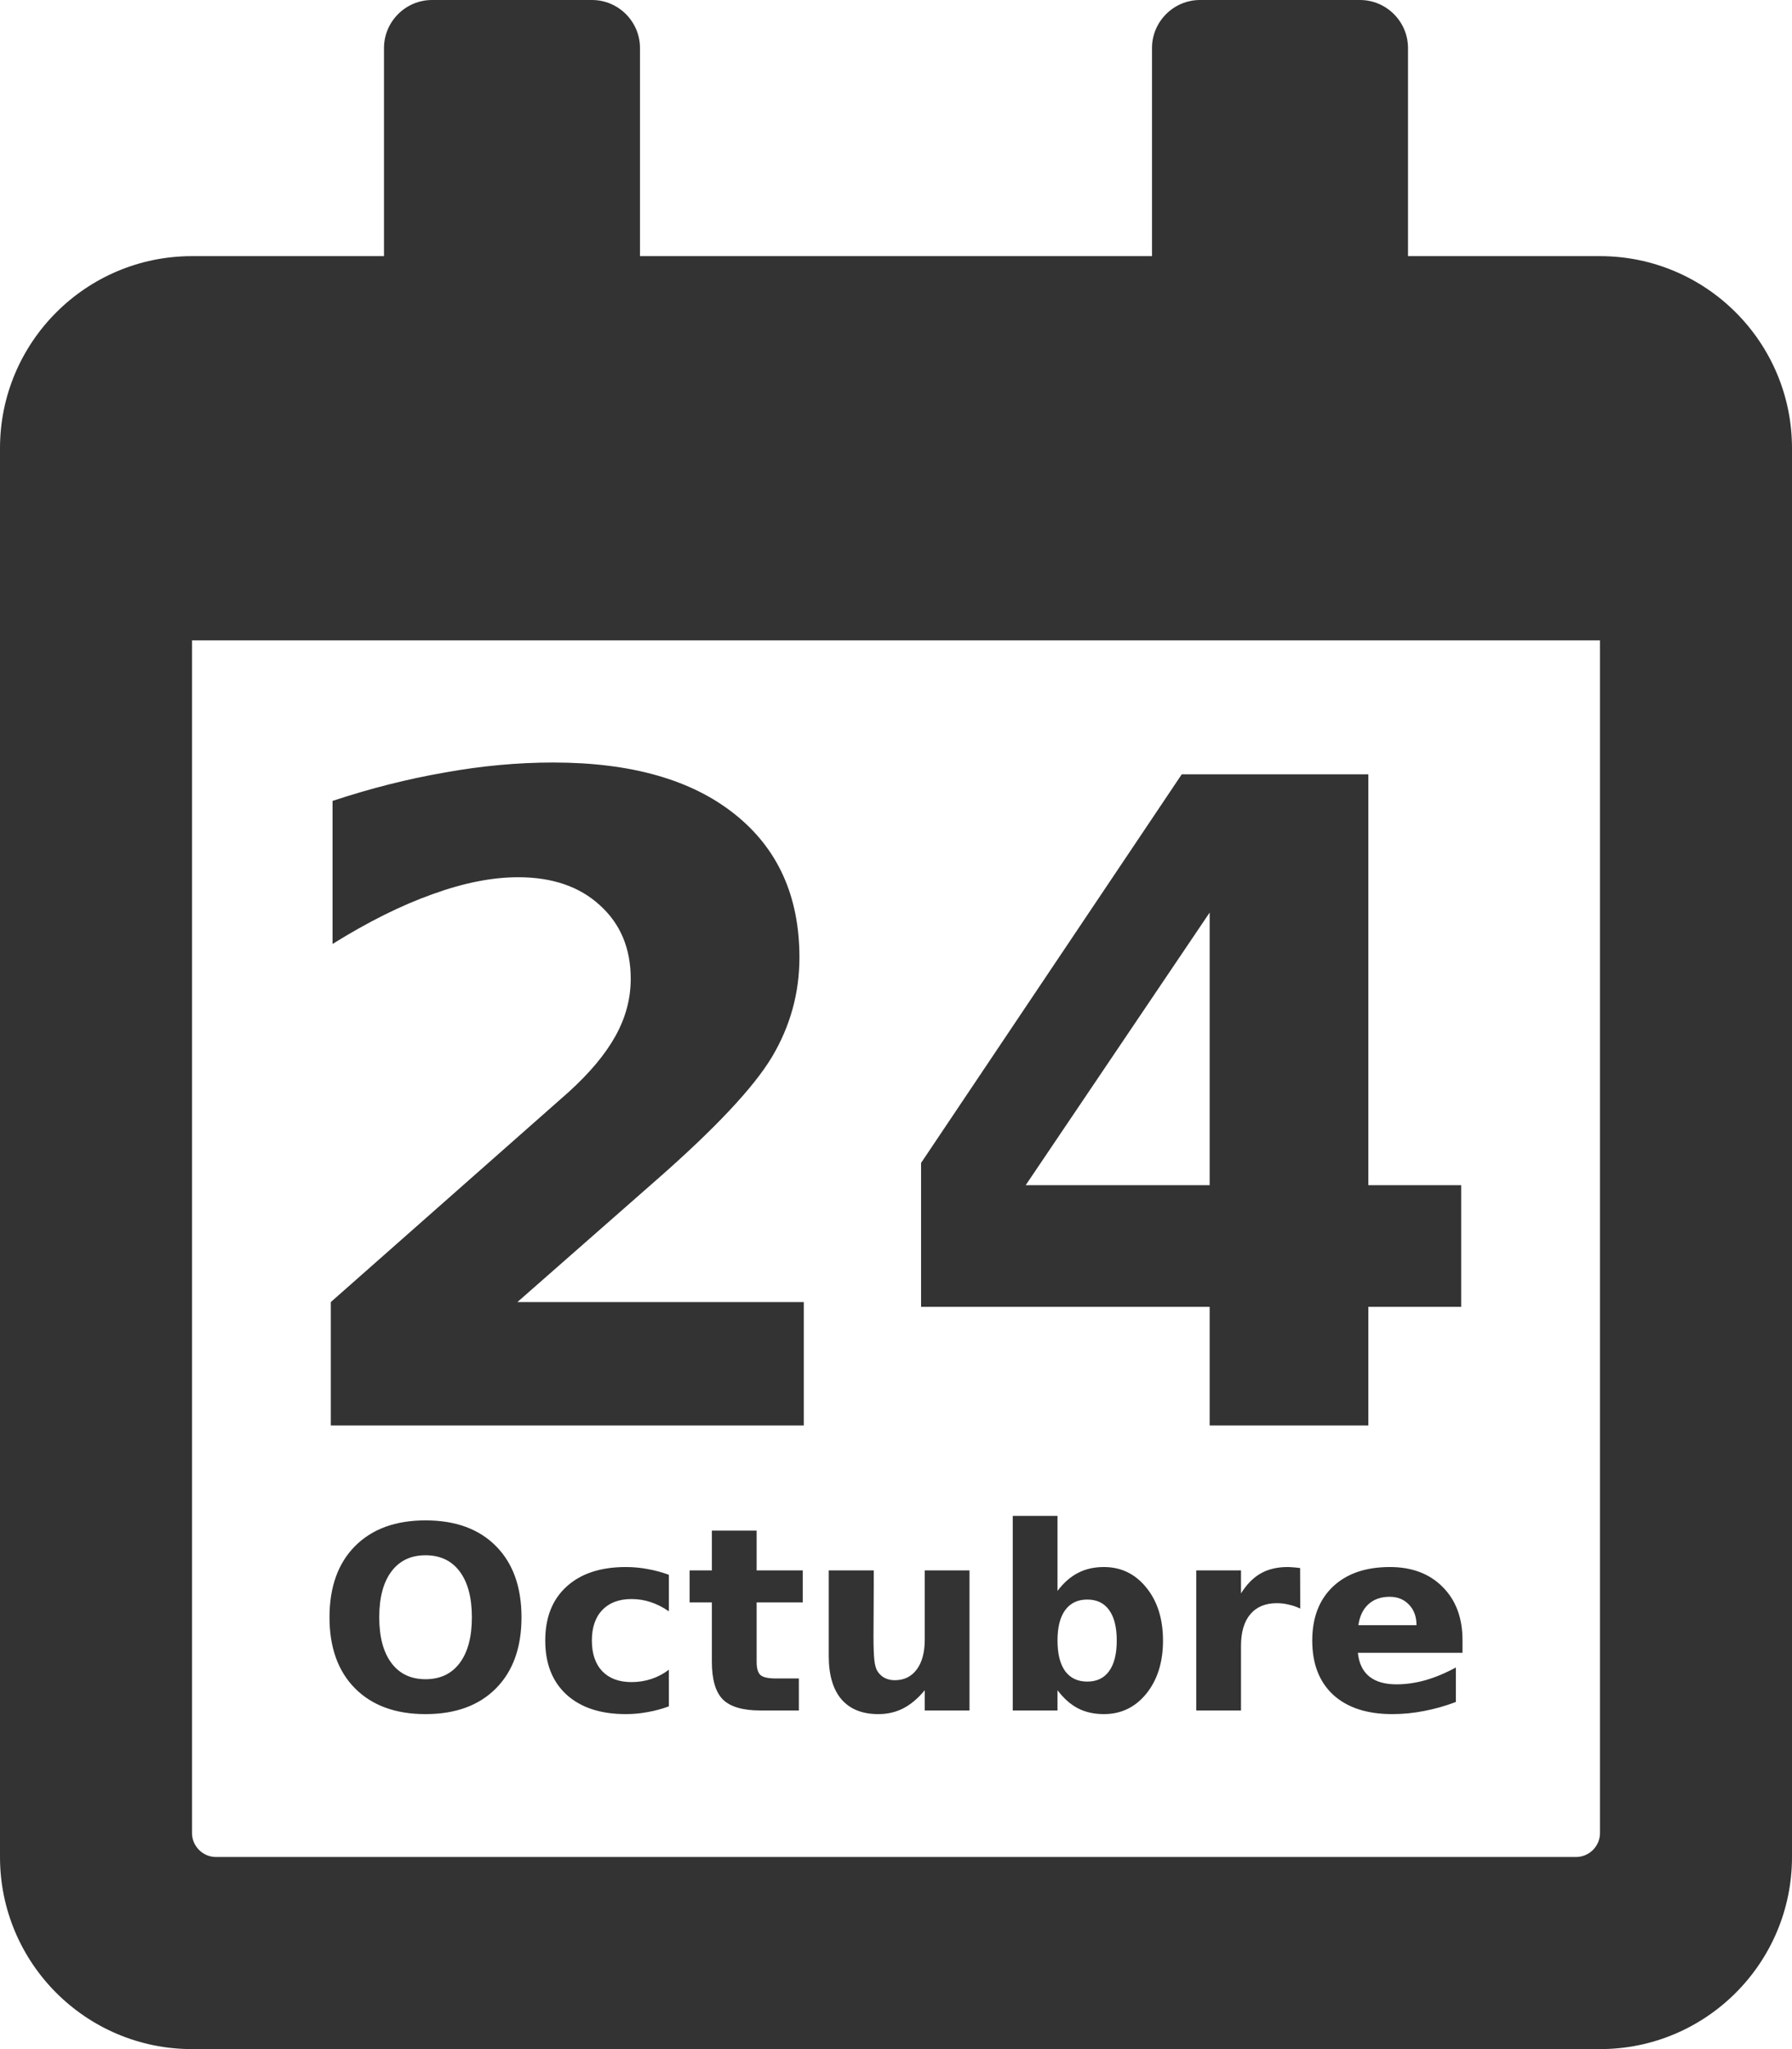 <?xml version="1.0" encoding="UTF-8" standalone="no"?>
<svg
   xmlns:dc="http://purl.org/dc/elements/1.1/"
   xmlns:cc="http://creativecommons.org/ns#"
   xmlns:rdf="http://www.w3.org/1999/02/22-rdf-syntax-ns#"
   xmlns:svg="http://www.w3.org/2000/svg"
   xmlns="http://www.w3.org/2000/svg"
   xmlns:sodipodi="http://sodipodi.sourceforge.net/DTD/sodipodi-0.dtd"
   xmlns:inkscape="http://www.inkscape.org/namespaces/inkscape"
   aria-hidden="true"
   data-prefix="far"
   data-icon="calendar"
   class="svg-inline--fa fa-calendar fa-w-14"
   role="img"
   viewBox="0 0 448 512"
   version="1.1"
   id="svg4"
   sodipodi:docname="calendar-regular.svg"
   inkscape:version="0.92.3 (2405546, 2018-03-11)">
  <defs
     id="defs8" />
  <sodipodi:namedview
     pagecolor="#ffffff"
     bordercolor="#666666"
     borderopacity="1"
     objecttolerance="10"
     gridtolerance="10"
     guidetolerance="10"
     inkscape:pageopacity="0"
     inkscape:pageshadow="2"
     inkscape:window-width="1920"
     inkscape:window-height="1025"
     id="namedview6"
     showgrid="false"
     inkscape:zoom="0.4609375"
     inkscape:cx="189.28814"
     inkscape:cy="256"
     inkscape:window-x="0"
     inkscape:window-y="0"
     inkscape:window-maximized="1"
     inkscape:current-layer="svg4" />
  <path
     d="M 108 0 C 101.4 0 96 5.4 96 12 L 96 64 L 48 64 C 21.5 64 0 85.5 0 112 L 0 464 C 0 490.5 21.5 512 48 512 L 400 512 C 426.5 512 448 490.5 448 464 L 448 112 C 448 85.5 426.5 64 400 64 L 352 64 L 352 12 C 352 5.4 346.6 0 340 0 L 300 0 C 293.4 0 288 5.4 288 12 L 288 64 L 160 64 L 160 12 C 160 5.4 154.6 0 148 0 L 108 0 z M 48 160 L 400 160 L 400 458 C 400 461.3 397.3 464 394 464 L 54 464 C 50.7 464 48 461.3 48 458 L 48 160 z M 138.283 190.527 C 129.419 190.527 120.374 191.364 111.146 193.035 C 101.919 194.634 92.582 196.995 83.137 200.119 L 83.137 235.865 C 92.001 230.343 100.321 226.202 108.096 223.441 C 115.87 220.608 123.025 219.191 129.564 219.191 C 138.065 219.191 144.859 221.516 149.945 226.166 C 155.104 230.816 157.684 236.955 157.684 244.584 C 157.684 249.525 156.412 254.284 153.869 258.861 C 151.326 263.439 147.402 268.125 142.098 272.92 L 82.701 325.342 L 82.701 356.184 L 200.949 356.184 L 200.949 325.342 L 129.348 325.342 L 164.113 294.826 C 178.79 281.966 188.417 271.721 192.994 264.092 C 197.571 256.39 199.859 248.108 199.859 239.244 C 199.859 223.914 194.447 211.962 183.621 203.389 C 172.868 194.815 157.755 190.527 138.283 190.527 z M 295.439 193.471 L 230.268 290.576 L 230.268 326.541 L 302.414 326.541 L 302.414 356.184 L 342.084 356.184 L 342.084 326.541 L 365.299 326.541 L 365.299 296.133 L 342.084 296.133 L 342.084 193.471 L 295.439 193.471 z M 302.414 228.018 L 302.414 296.133 L 256.424 296.133 L 302.414 228.018 z M 253.188 378.766 L 253.188 427.391 L 264.375 427.391 L 264.375 422.328 C 265.917 424.37 267.625 425.88 269.5 426.859 C 271.375 427.818 273.531 428.297 275.969 428.297 C 280.281 428.297 283.823 426.589 286.594 423.172 C 289.365 419.734 290.75 415.318 290.75 409.922 C 290.75 404.526 289.365 400.12 286.594 396.703 C 283.823 393.266 280.281 391.547 275.969 391.547 C 273.531 391.547 271.375 392.036 269.5 393.016 C 267.625 393.974 265.917 395.474 264.375 397.516 L 264.375 378.766 L 253.188 378.766 z M 106.375 379.891 C 98.896 379.891 93.021 382.036 88.75 386.328 C 84.5 390.62 82.375 396.547 82.375 404.109 C 82.375 411.651 84.5 417.568 88.75 421.859 C 93.021 426.151 98.896 428.297 106.375 428.297 C 113.875 428.297 119.75 426.151 124 421.859 C 128.25 417.568 130.375 411.651 130.375 404.109 C 130.375 396.547 128.25 390.62 124 386.328 C 119.75 382.036 113.875 379.891 106.375 379.891 z M 177.969 382.453 L 177.969 392.391 L 172.406 392.391 L 172.406 400.391 L 177.969 400.391 L 177.969 415.234 C 177.969 419.651 178.885 422.786 180.719 424.641 C 182.573 426.474 185.708 427.391 190.125 427.391 L 199.719 427.391 L 199.719 419.391 L 193.969 419.391 C 192.052 419.391 190.771 419.109 190.125 418.547 C 189.479 417.964 189.156 416.859 189.156 415.234 L 189.156 400.391 L 200.688 400.391 L 200.688 392.391 L 189.156 392.391 L 189.156 382.453 L 177.969 382.453 z M 106.375 388.609 C 110.062 388.609 112.917 389.964 114.938 392.672 C 116.958 395.38 117.969 399.193 117.969 404.109 C 117.969 409.005 116.958 412.807 114.938 415.516 C 112.917 418.224 110.062 419.578 106.375 419.578 C 102.708 419.578 99.865 418.224 97.844 415.516 C 95.823 412.807 94.812 409.005 94.812 404.109 C 94.812 399.193 95.823 395.38 97.844 392.672 C 99.865 389.964 102.708 388.609 106.375 388.609 z M 156.469 391.547 C 150.156 391.547 145.219 393.172 141.656 396.422 C 138.094 399.651 136.312 404.151 136.312 409.922 C 136.312 415.693 138.094 420.203 141.656 423.453 C 145.219 426.682 150.156 428.297 156.469 428.297 C 158.281 428.297 160.083 428.13 161.875 427.797 C 163.688 427.484 165.469 427.005 167.219 426.359 L 167.219 417.203 C 165.885 418.224 164.427 418.995 162.844 419.516 C 161.281 420.036 159.625 420.297 157.875 420.297 C 154.75 420.297 152.312 419.391 150.562 417.578 C 148.833 415.745 147.969 413.193 147.969 409.922 C 147.969 406.651 148.833 404.109 150.562 402.297 C 152.312 400.464 154.75 399.547 157.875 399.547 C 159.521 399.547 161.104 399.797 162.625 400.297 C 164.167 400.797 165.698 401.568 167.219 402.609 L 167.219 393.484 C 165.448 392.839 163.667 392.359 161.875 392.047 C 160.104 391.714 158.302 391.547 156.469 391.547 z M 321.906 391.547 C 319.302 391.547 317.062 392.078 315.188 393.141 C 313.333 394.182 311.688 395.849 310.25 398.141 L 310.25 392.391 L 299.062 392.391 L 299.062 427.391 L 310.25 427.391 L 310.25 411.266 C 310.25 407.828 311.021 405.193 312.562 403.359 C 314.125 401.505 316.344 400.578 319.219 400.578 C 320.198 400.578 321.167 400.693 322.125 400.922 C 323.104 401.13 324.083 401.464 325.062 401.922 L 325.031 391.797 C 324.198 391.693 323.562 391.63 323.125 391.609 C 322.688 391.568 322.281 391.547 321.906 391.547 z M 347.469 391.547 C 341.427 391.547 336.677 393.182 333.219 396.453 C 329.781 399.724 328.062 404.214 328.062 409.922 C 328.062 415.734 329.812 420.255 333.312 423.484 C 336.833 426.693 341.76 428.297 348.094 428.297 C 350.74 428.297 353.385 428.036 356.031 427.516 C 358.677 427.016 361.323 426.266 363.969 425.266 L 363.969 416.641 C 361.365 418.057 358.823 419.12 356.344 419.828 C 353.885 420.516 351.479 420.859 349.125 420.859 C 346.208 420.859 343.938 420.203 342.312 418.891 C 340.688 417.578 339.74 415.609 339.469 412.984 L 365.625 412.984 L 365.625 409.797 C 365.625 404.255 363.969 399.828 360.656 396.516 C 357.365 393.203 352.969 391.547 347.469 391.547 z M 207.188 392.391 L 207.188 413.766 C 207.188 418.495 208.24 422.099 210.344 424.578 C 212.469 427.057 215.552 428.297 219.594 428.297 C 221.865 428.297 223.938 427.818 225.812 426.859 C 227.708 425.88 229.5 424.37 231.188 422.328 L 231.188 427.391 L 242.375 427.391 L 242.375 392.391 L 231.188 392.391 L 231.188 409.672 C 231.188 412.859 230.521 415.349 229.188 417.141 C 227.854 418.932 226.021 419.828 223.688 419.828 C 222.729 419.828 221.875 419.63 221.125 419.234 C 220.396 418.839 219.802 418.276 219.344 417.547 C 218.99 416.984 218.74 416.089 218.594 414.859 C 218.448 413.609 218.375 411.578 218.375 408.766 C 218.375 407.807 218.385 405.901 218.406 403.047 C 218.427 400.172 218.438 397.786 218.438 395.891 L 218.438 392.391 L 207.188 392.391 z M 347.406 398.984 C 349.406 398.984 351.021 399.641 352.25 400.953 C 353.5 402.245 354.125 403.953 354.125 406.078 L 339.594 406.078 C 339.927 403.786 340.771 402.036 342.125 400.828 C 343.479 399.599 345.24 398.984 347.406 398.984 z M 271.812 399.672 C 274.208 399.672 276.031 400.547 277.281 402.297 C 278.552 404.047 279.188 406.589 279.188 409.922 C 279.188 413.255 278.552 415.797 277.281 417.547 C 276.031 419.297 274.208 420.172 271.812 420.172 C 269.417 420.172 267.573 419.297 266.281 417.547 C 265.01 415.776 264.375 413.234 264.375 409.922 C 264.375 406.609 265.01 404.078 266.281 402.328 C 267.573 400.557 269.417 399.672 271.812 399.672 z "
     id="path2"
     style="fill:#333333" />
</svg>
